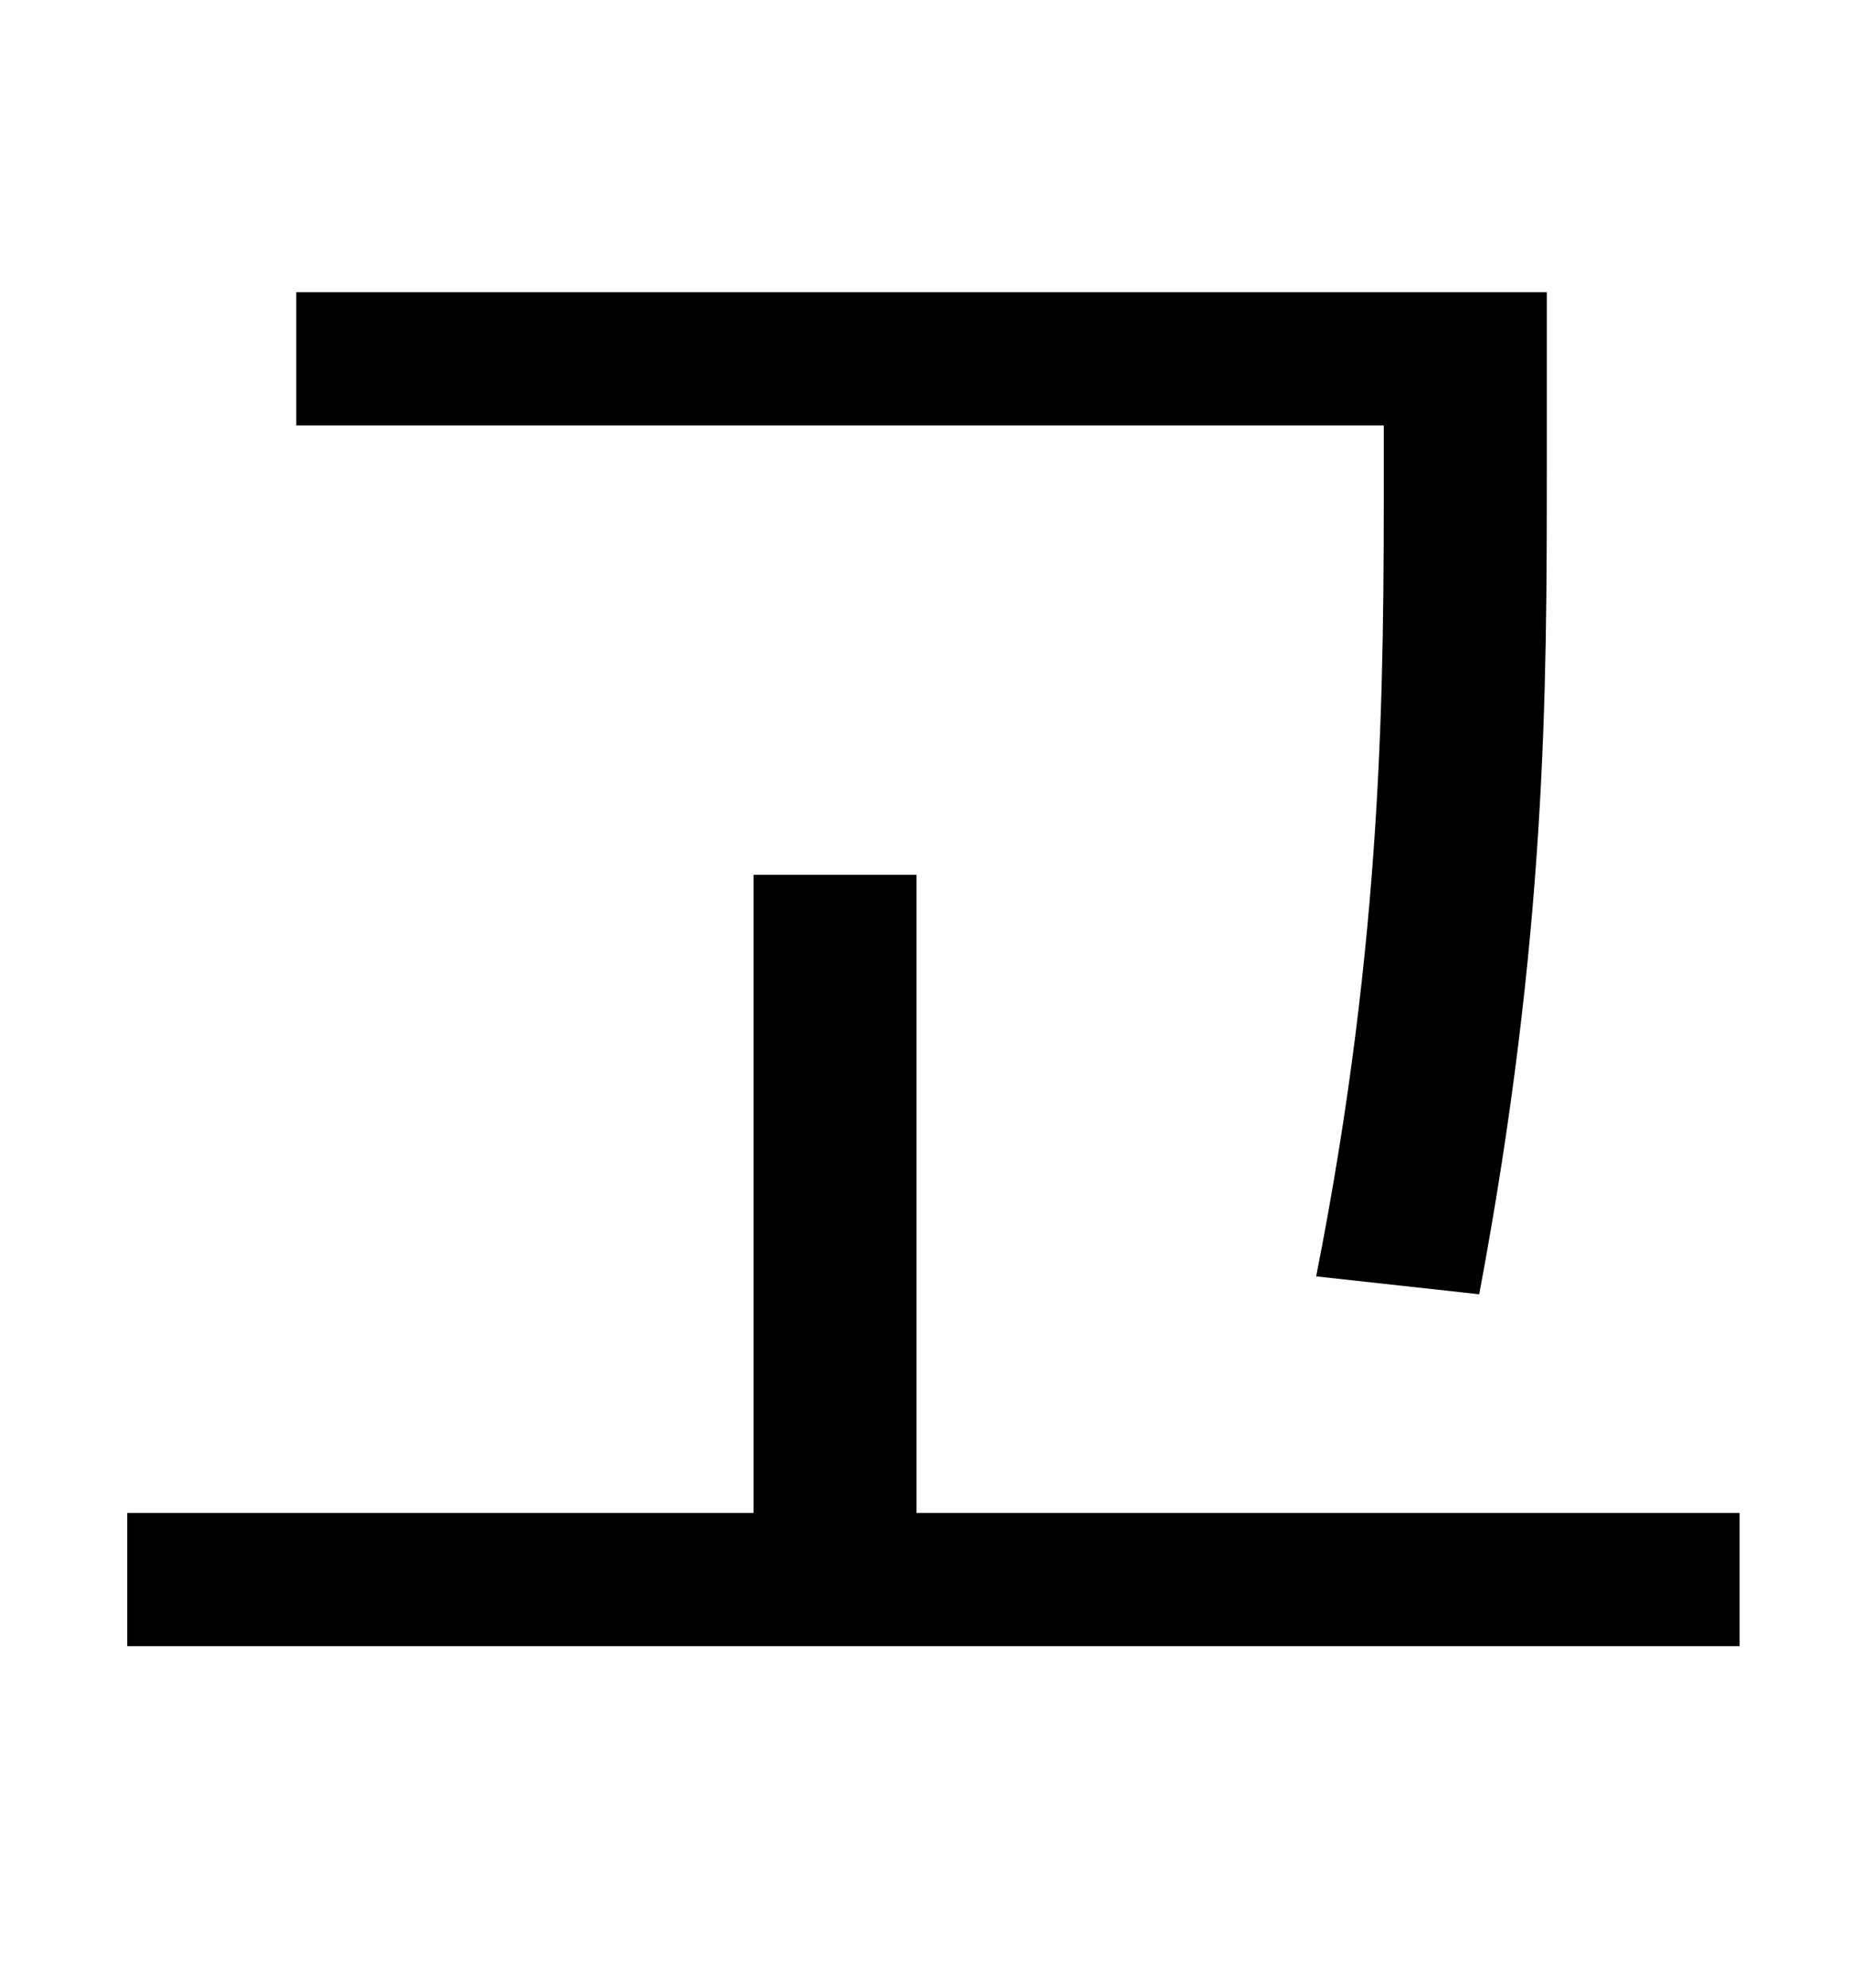 <?xml version="1.0" standalone="no"?>
<!DOCTYPE svg PUBLIC "-//W3C//DTD SVG 1.1//EN" "http://www.w3.org/Graphics/SVG/1.1/DTD/svg11.dtd" >
<svg xmlns="http://www.w3.org/2000/svg" xmlns:xlink="http://www.w3.org/1999/xlink" version="1.1" viewBox="-10 0 930 1000">
   <path fill="currentColor"
d="M686 236v-22h-547v-67h629v89c0 111 0 234 -34 415l-82 -9c34 -172 34 -298 34 -406zM451 761h414v67h-811v-67h315v-321h82v321z" />
</svg>
